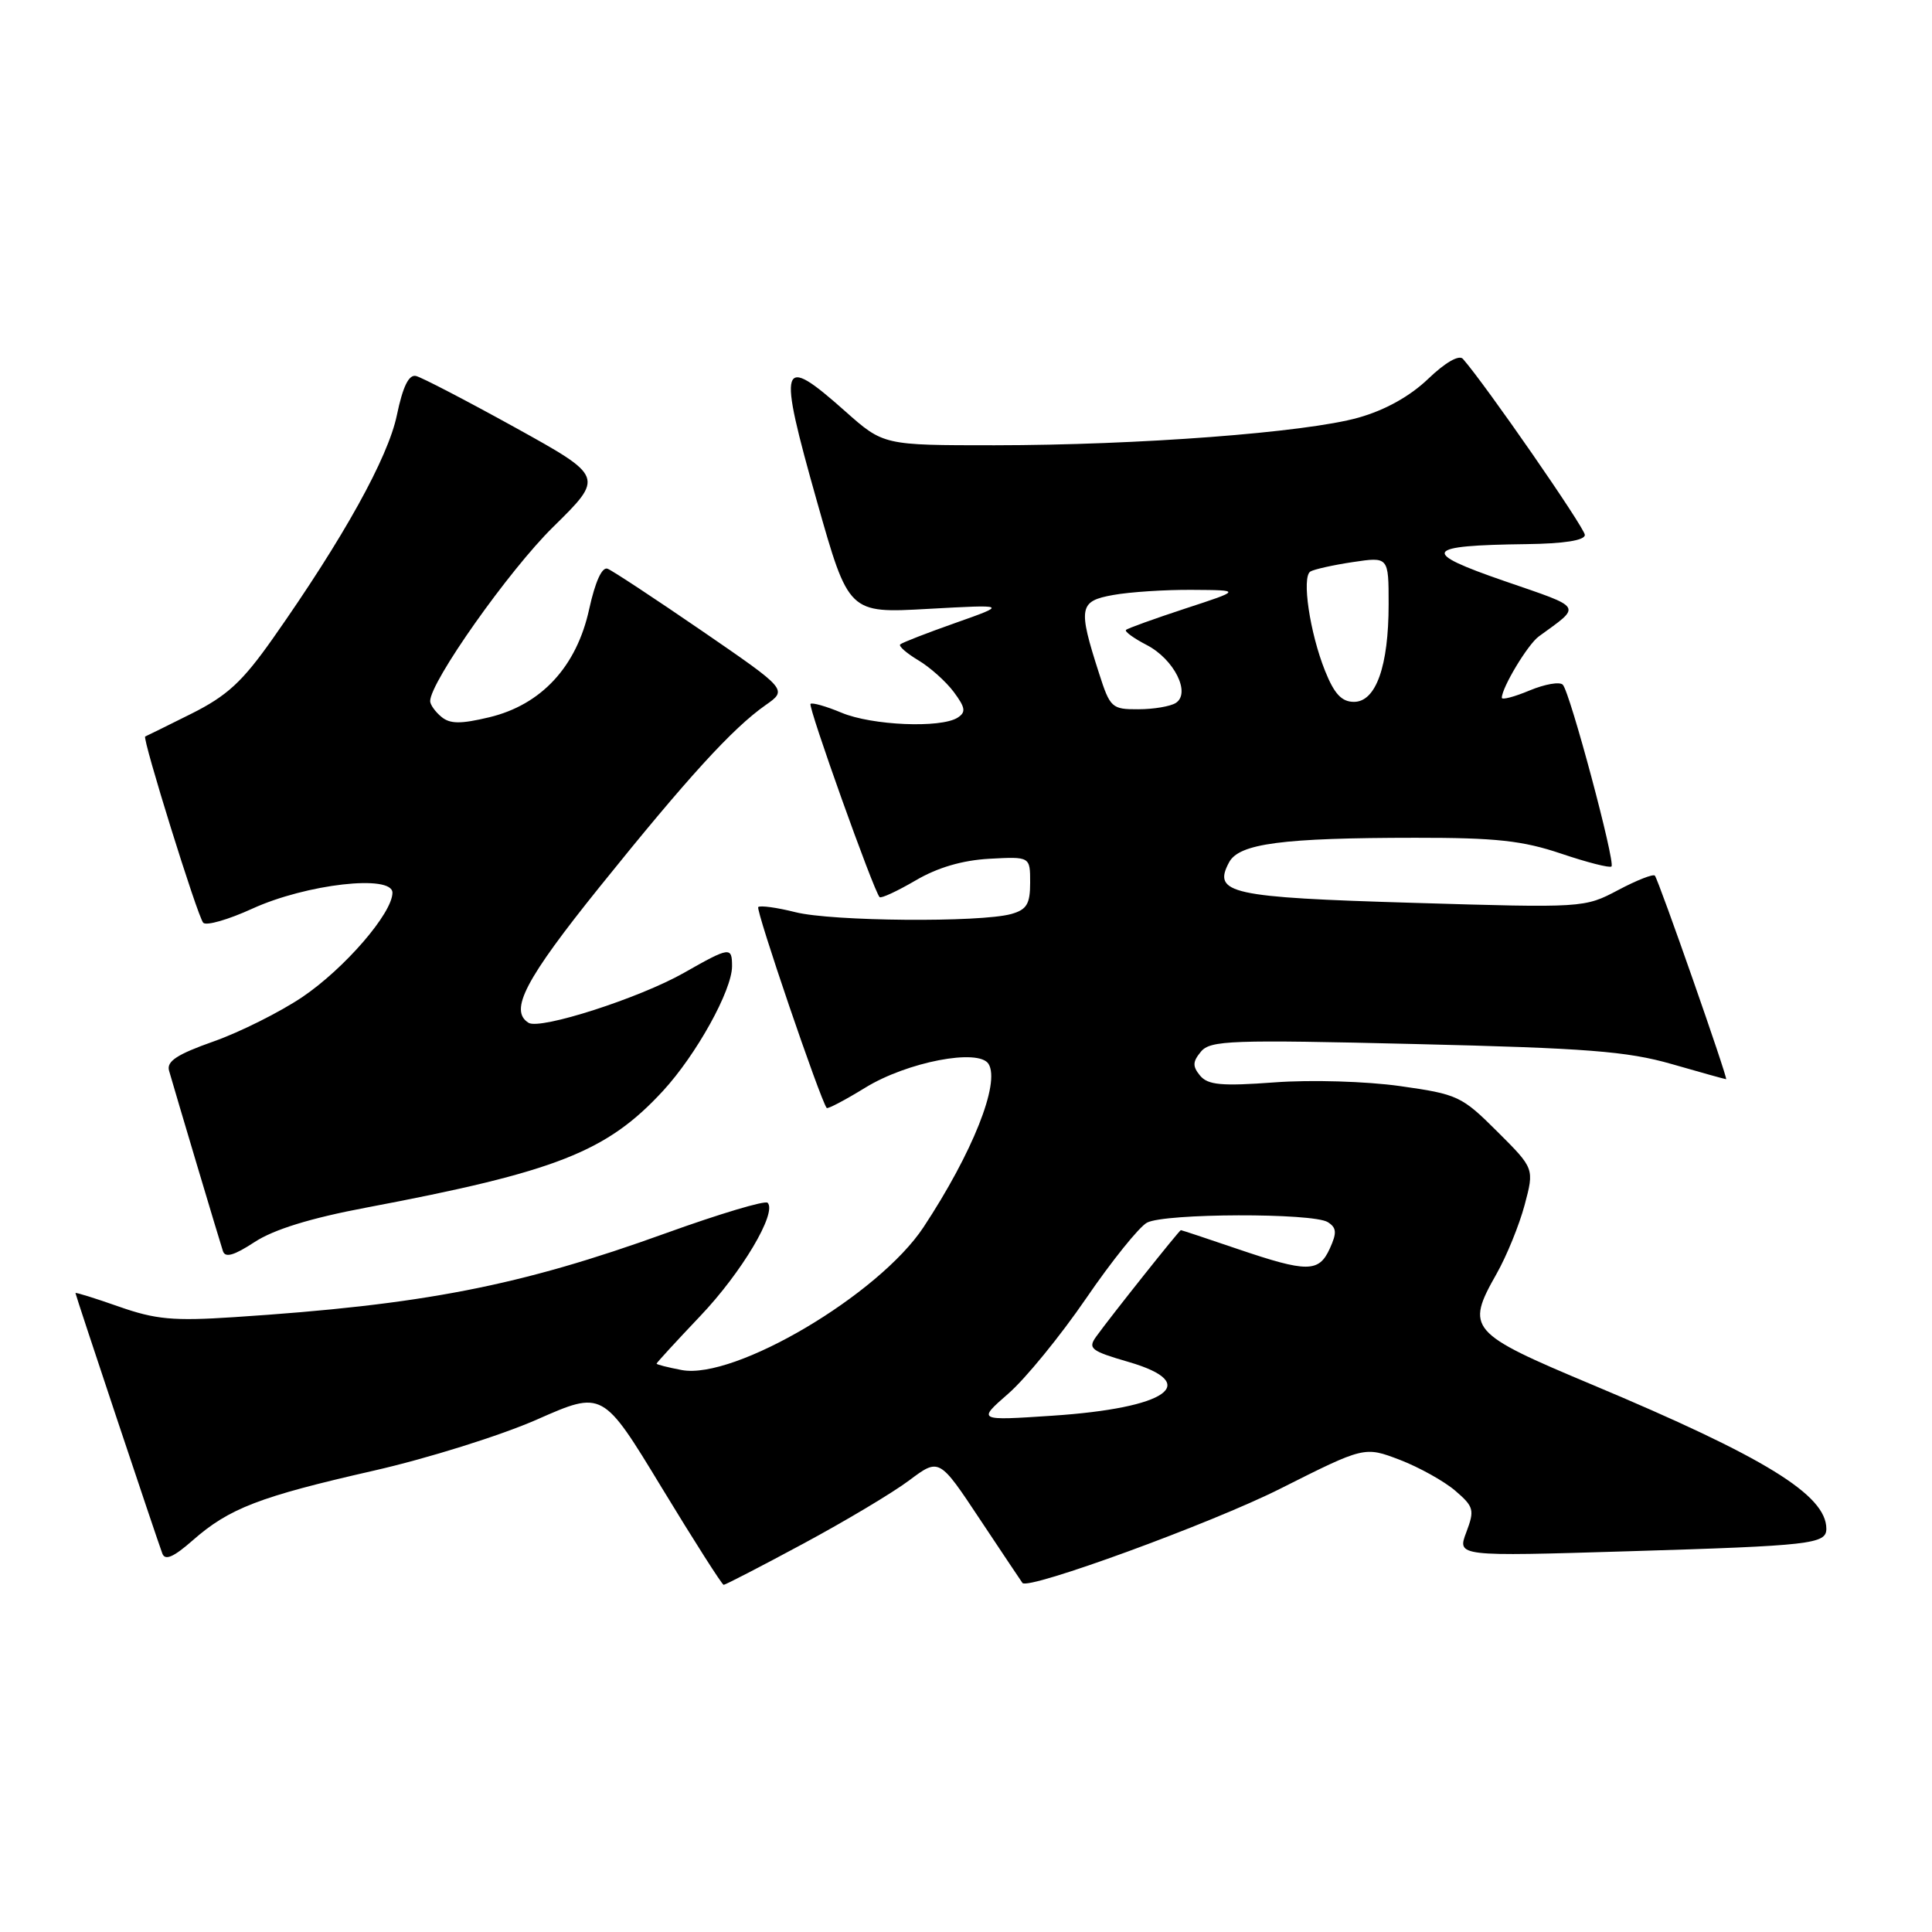 <?xml version="1.0" encoding="UTF-8" standalone="no"?>
<!DOCTYPE svg PUBLIC "-//W3C//DTD SVG 1.1//EN" "http://www.w3.org/Graphics/SVG/1.1/DTD/svg11.dtd" >
<svg xmlns="http://www.w3.org/2000/svg" xmlns:xlink="http://www.w3.org/1999/xlink" version="1.1" viewBox="0 0 256 256">
 <g >
 <path fill="currentColor"
d=" M 106.39 204.57 C 111.95 201.58 118.29 197.80 120.47 196.16 C 124.45 193.18 124.45 193.18 129.86 201.34 C 132.85 205.83 135.37 209.61 135.48 209.75 C 136.22 210.73 160.58 201.83 169.64 197.26 C 180.79 191.65 180.79 191.65 185.47 193.43 C 188.04 194.42 191.35 196.26 192.82 197.52 C 195.30 199.65 195.41 200.07 194.29 203.04 C 193.08 206.24 193.08 206.24 215.79 205.55 C 240.00 204.82 242.00 204.59 242.00 202.57 C 242.00 198.09 233.87 193.09 211.00 183.49 C 194.64 176.63 194.17 176.08 198.30 168.79 C 199.64 166.43 201.31 162.32 202.02 159.67 C 203.31 154.83 203.31 154.83 198.40 149.94 C 193.70 145.25 193.17 144.99 185.50 143.91 C 181.02 143.28 173.72 143.06 168.89 143.42 C 161.85 143.94 160.06 143.77 159.02 142.53 C 158.00 141.29 158.02 140.69 159.13 139.35 C 160.37 137.85 163.11 137.75 187.50 138.34 C 210.23 138.88 215.61 139.30 221.50 140.99 C 225.35 142.10 228.59 143.00 228.72 143.00 C 229.01 143.00 219.79 116.64 219.28 116.03 C 219.07 115.77 216.88 116.63 214.41 117.94 C 209.95 120.30 209.83 120.31 187.23 119.63 C 162.99 118.91 160.65 118.39 162.86 114.26 C 164.19 111.77 169.89 111.02 187.56 111.01 C 198.22 111.00 201.76 111.39 206.86 113.11 C 210.30 114.27 213.30 115.04 213.53 114.81 C 214.07 114.27 208.04 91.74 207.08 90.73 C 206.68 90.30 204.70 90.65 202.68 91.49 C 200.65 92.34 199.00 92.77 199.00 92.46 C 199.00 91.11 202.44 85.39 203.90 84.33 C 209.62 80.16 209.92 80.64 199.34 76.99 C 188.12 73.12 188.62 72.27 202.25 72.10 C 207.25 72.04 210.00 71.60 210.00 70.88 C 210.00 69.96 196.79 50.89 193.84 47.55 C 193.33 46.98 191.50 48.03 189.25 50.19 C 186.83 52.51 183.55 54.34 180.00 55.34 C 173.03 57.31 150.83 58.99 131.78 59.00 C 117.07 59.00 117.07 59.00 112.00 54.50 C 103.33 46.80 103.00 47.86 108.26 66.47 C 112.45 81.27 112.45 81.27 122.97 80.68 C 133.50 80.10 133.50 80.10 126.60 82.54 C 122.80 83.88 119.51 85.16 119.28 85.39 C 119.05 85.62 120.13 86.56 121.68 87.49 C 123.23 88.41 125.35 90.31 126.38 91.69 C 127.93 93.78 128.02 94.37 126.88 95.10 C 124.64 96.51 115.54 96.13 111.51 94.44 C 109.46 93.58 107.61 93.06 107.40 93.27 C 107.04 93.63 115.77 118.07 116.55 118.87 C 116.75 119.08 118.89 118.08 121.31 116.67 C 124.23 114.95 127.52 113.99 131.10 113.79 C 136.50 113.50 136.50 113.50 136.50 116.95 C 136.50 119.79 136.05 120.53 134.00 121.11 C 129.90 122.25 110.23 122.09 105.40 120.87 C 102.94 120.25 100.72 119.95 100.47 120.19 C 100.11 120.56 108.68 145.70 109.54 146.81 C 109.67 146.98 111.97 145.77 114.64 144.13 C 120.19 140.71 129.69 138.88 130.99 140.98 C 132.55 143.51 128.86 152.77 122.37 162.61 C 116.45 171.56 97.36 182.85 90.34 181.54 C 88.50 181.19 87.00 180.81 87.00 180.69 C 87.00 180.57 89.60 177.74 92.77 174.40 C 98.28 168.62 103.00 160.67 101.71 159.37 C 101.37 159.04 95.34 160.84 88.30 163.38 C 68.80 170.42 56.11 172.89 31.00 174.53 C 22.96 175.06 20.62 174.84 15.75 173.13 C 12.59 172.02 10.00 171.21 10.00 171.34 C 10.00 171.60 20.73 203.77 21.51 205.85 C 21.87 206.82 22.99 206.34 25.54 204.10 C 30.37 199.86 34.37 198.32 49.48 194.88 C 56.62 193.26 66.38 190.20 71.16 188.09 C 79.87 184.25 79.87 184.25 87.68 197.12 C 91.98 204.20 95.68 210.00 95.89 210.00 C 96.11 210.00 100.84 207.56 106.39 204.57 Z  M 48.50 160.02 C 73.74 155.25 80.41 152.62 87.85 144.55 C 92.27 139.75 97.00 131.22 97.00 128.03 C 97.00 125.41 96.71 125.45 90.62 128.91 C 84.74 132.25 71.59 136.48 70.04 135.53 C 67.43 133.91 69.58 129.79 79.47 117.50 C 91.12 103.02 97.07 96.50 101.43 93.44 C 104.36 91.39 104.36 91.39 93.02 83.60 C 86.78 79.32 81.15 75.61 80.51 75.36 C 79.77 75.08 78.87 77.07 78.07 80.71 C 76.41 88.33 71.74 93.38 64.84 95.04 C 61.03 95.95 59.63 95.94 58.48 94.98 C 57.67 94.31 57.00 93.37 57.00 92.90 C 57.00 90.36 67.43 75.59 73.28 69.84 C 80.05 63.18 80.05 63.18 68.28 56.66 C 61.80 53.08 55.88 50.00 55.12 49.82 C 54.17 49.60 53.38 51.21 52.59 55.00 C 51.42 60.66 45.49 71.33 36.17 84.58 C 32.11 90.35 30.11 92.19 25.34 94.58 C 22.13 96.18 19.38 97.54 19.24 97.59 C 18.80 97.74 26.18 121.47 26.93 122.27 C 27.33 122.70 30.25 121.86 33.44 120.40 C 40.57 117.14 52.00 115.83 52.00 118.29 C 52.00 121.00 45.63 128.36 40.04 132.13 C 37.07 134.12 31.78 136.77 28.29 138.00 C 23.45 139.71 22.05 140.63 22.40 141.87 C 23.26 144.88 29.11 164.49 29.54 165.78 C 29.84 166.70 31.01 166.36 33.73 164.58 C 36.26 162.92 41.13 161.41 48.50 160.02 Z  M 133.61 184.66 C 135.88 182.69 140.51 177.01 143.91 172.05 C 147.31 167.08 150.95 162.56 151.98 162.01 C 154.33 160.75 173.98 160.70 175.94 161.94 C 177.11 162.68 177.16 163.35 176.21 165.43 C 174.76 168.63 173.22 168.63 164.00 165.50 C 159.96 164.12 156.57 163.00 156.47 163.00 C 156.27 163.00 147.19 174.41 145.24 177.12 C 144.12 178.68 144.56 179.02 149.56 180.47 C 159.33 183.32 154.69 186.58 139.43 187.59 C 129.50 188.25 129.50 188.25 133.61 184.66 Z  M 145.64 89.25 C 142.82 80.49 142.97 79.65 147.50 78.84 C 149.70 78.44 154.43 78.13 158.00 78.16 C 164.50 78.20 164.50 78.20 157.04 80.64 C 152.94 81.99 149.41 83.26 149.20 83.47 C 148.99 83.68 150.23 84.58 151.95 85.47 C 155.58 87.35 157.83 91.86 155.79 93.15 C 155.08 93.60 152.85 93.98 150.83 93.98 C 147.33 94.00 147.09 93.78 145.64 89.25 Z  M 175.58 88.90 C 173.55 83.84 172.46 76.45 173.63 75.73 C 174.11 75.44 176.64 74.87 179.25 74.48 C 184.00 73.77 184.00 73.77 184.00 80.07 C 184.00 88.27 182.32 93.00 179.41 93.00 C 177.78 93.00 176.80 91.95 175.58 88.90 Z "/>
</g>
</svg>